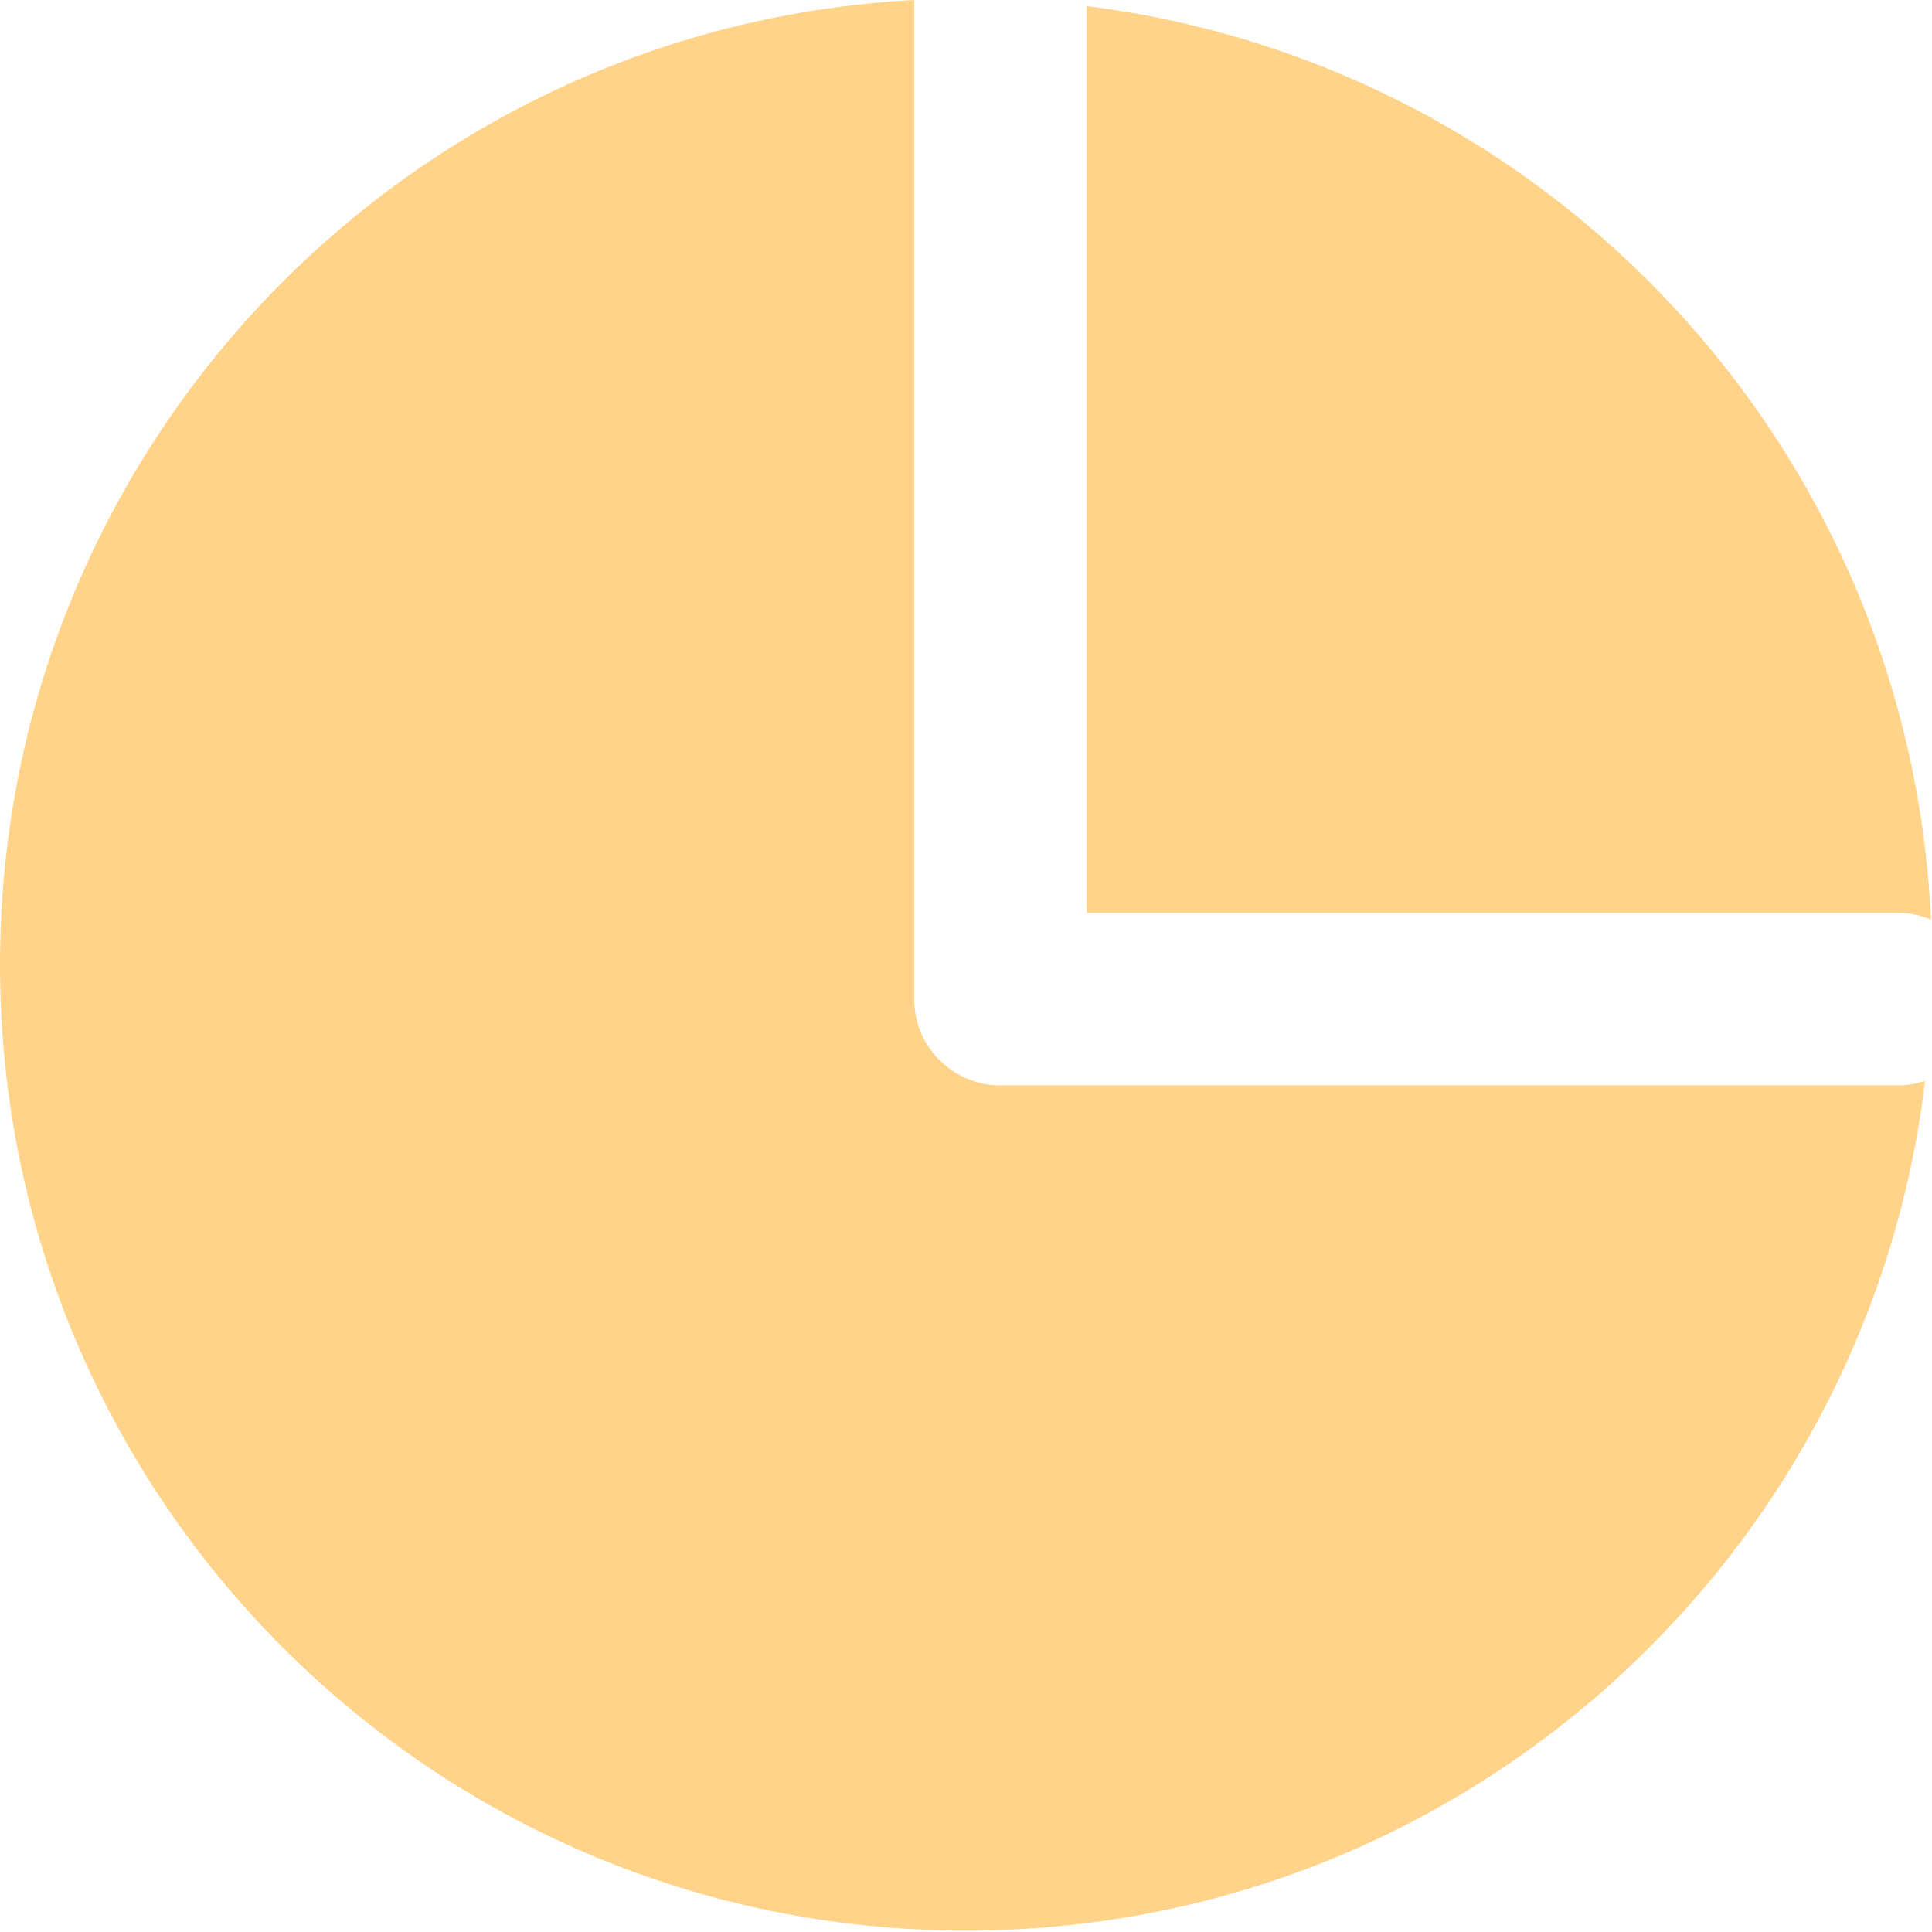 <svg width="28" height="28" viewBox="0 0 28 28" fill="none" xmlns="http://www.w3.org/2000/svg">
<path d="M13.25 0C5.867 0.39 0 6.5 0 13.98C0 21.712 6.268 27.98 14 27.98C21.162 27.98 27.068 22.603 27.9 15.665C27.774 15.707 27.64 15.73 27.5 15.73H14.5C13.81 15.73 13.25 15.171 13.25 14.48V0Z" fill="#FFD48A"/>
<path d="M27.985 13.328C27.671 6.485 22.445 0.923 15.75 0.089V13.23H27.5C27.672 13.23 27.836 13.265 27.985 13.328Z" fill="#FFD48A"/>
</svg>
